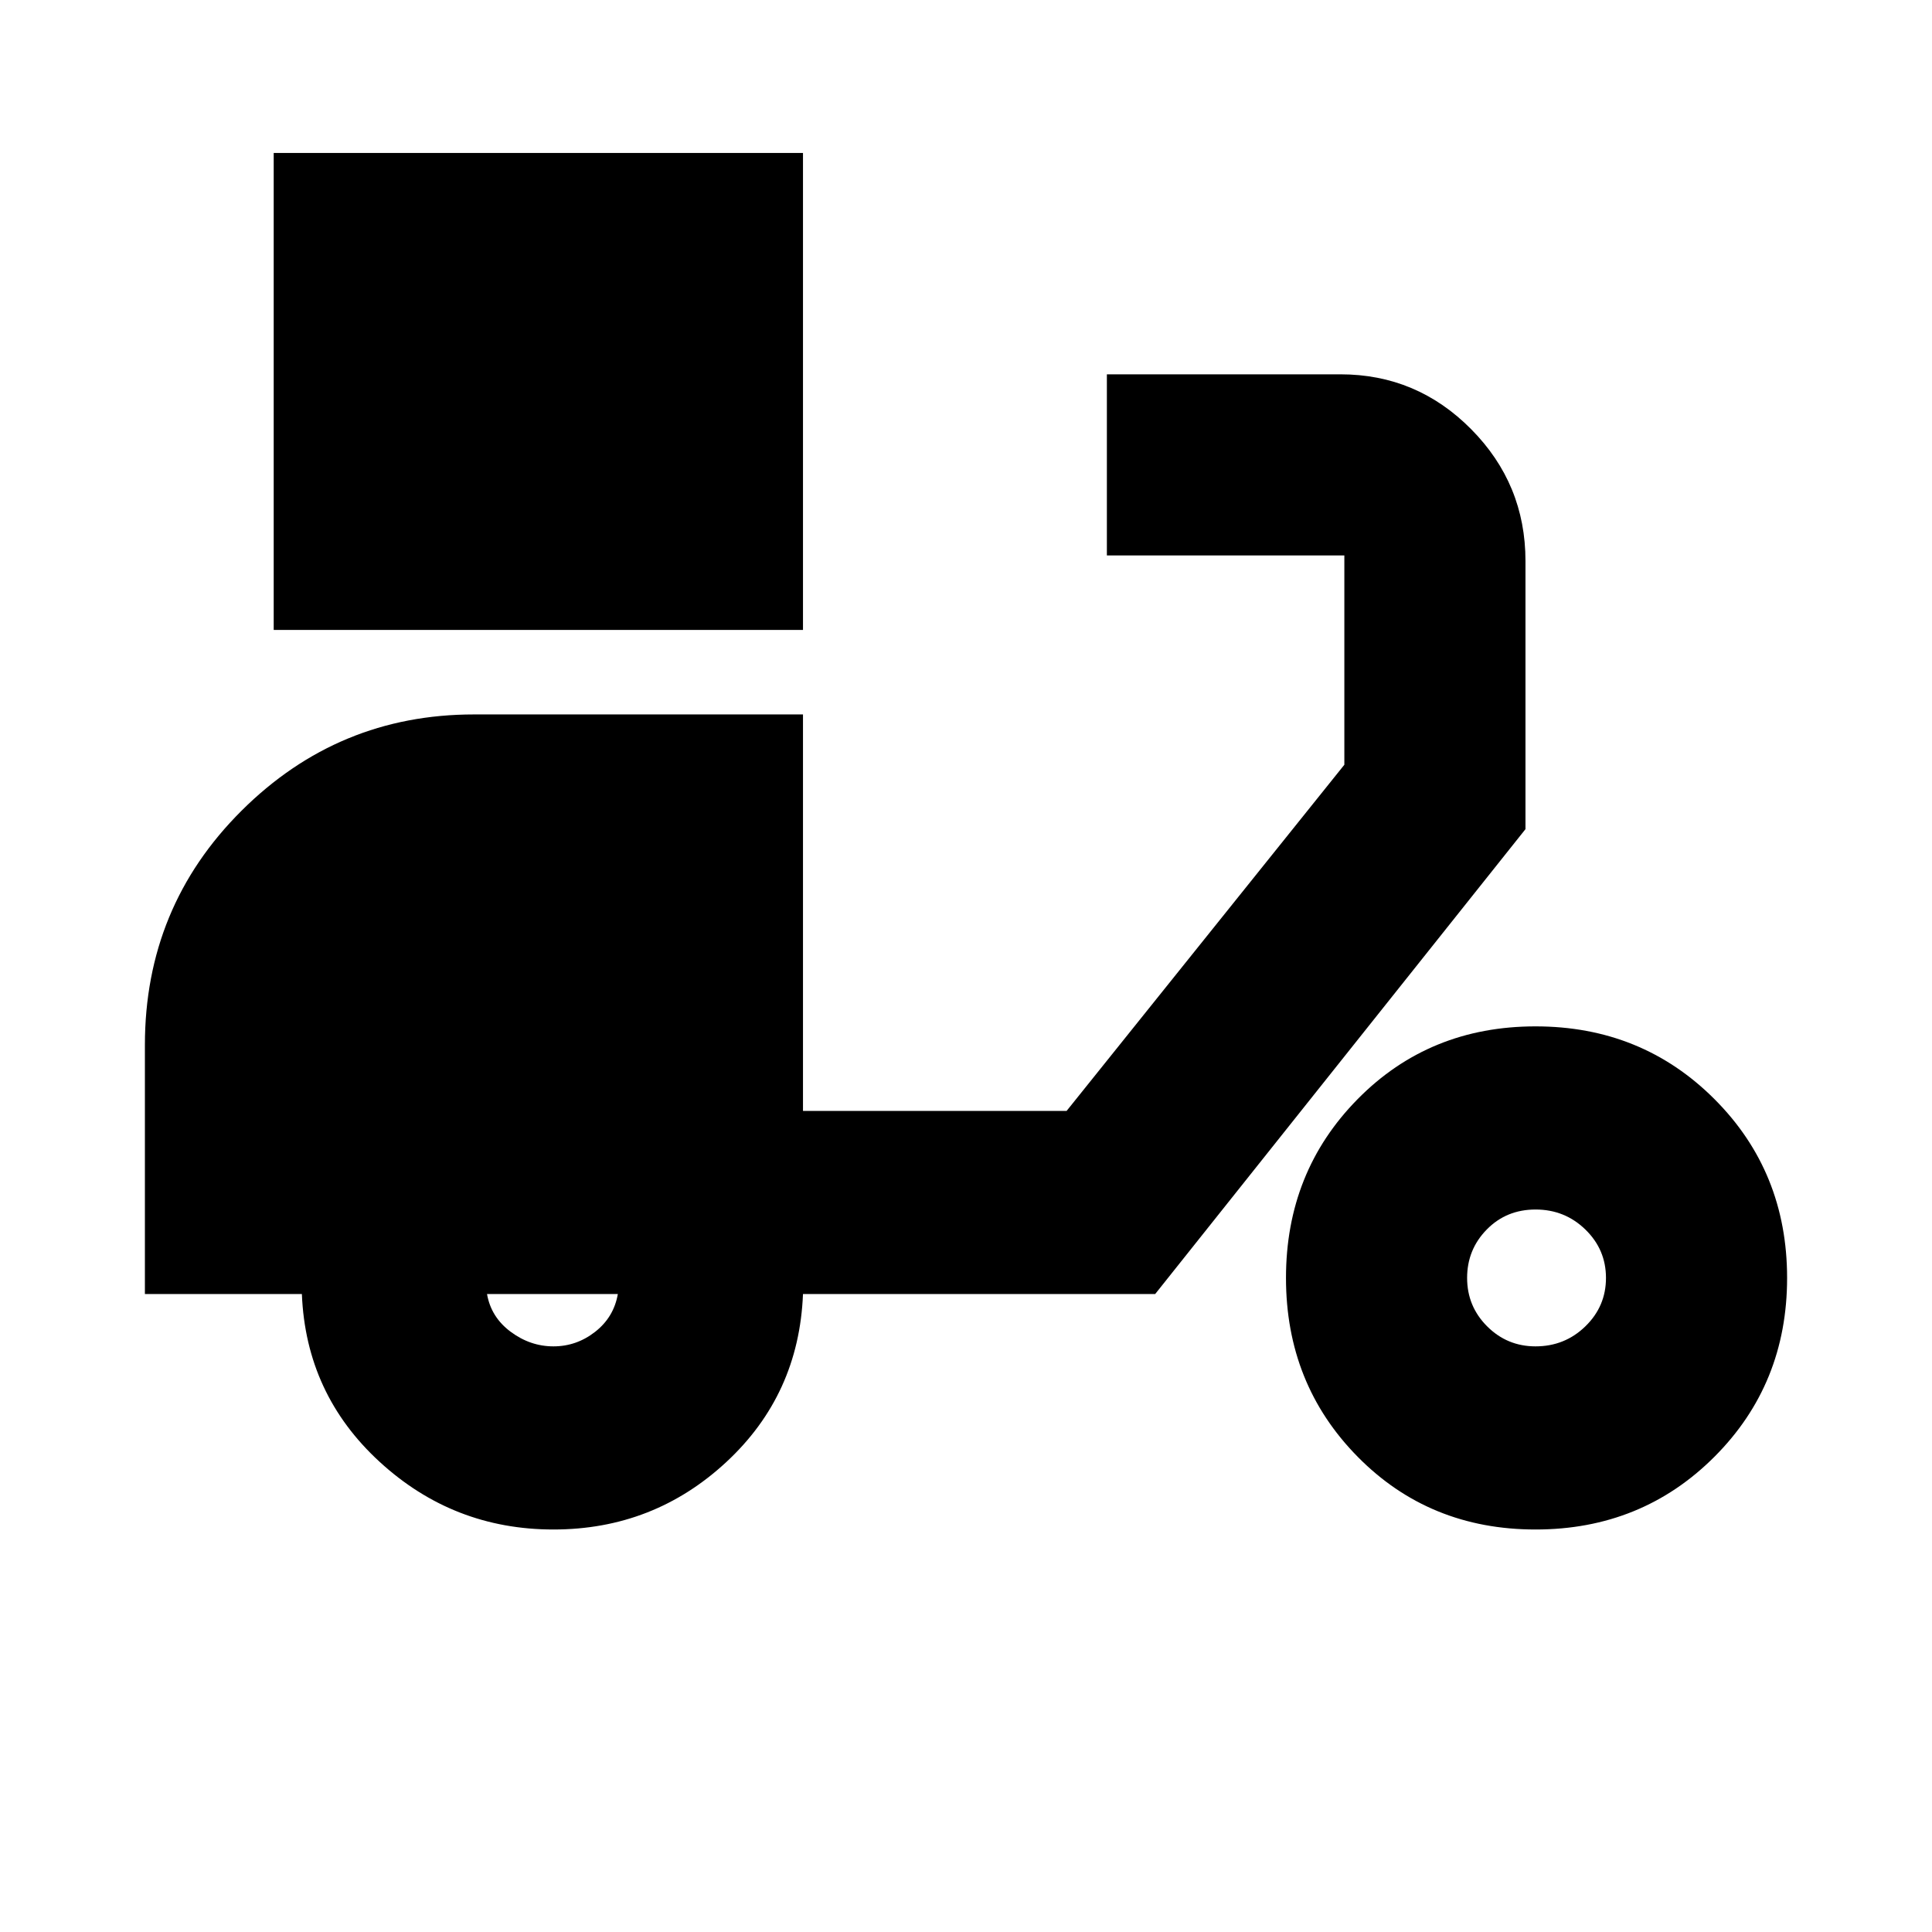 <svg xmlns="http://www.w3.org/2000/svg" height="24" viewBox="0 -960 960 960" width="24"><path d="M136-647v-237h263v237H136Zm139 447q-49.75 0-86.37-33.63Q152-267.25 150-317H72v-123.74q0-68.61 48.03-116.43Q168.06-605 235.5-605H399v197h131l138-172v-104H550v-90h116.08Q704-774 731-746.75q27 27.24 27 65.51V-548L574-317H399q-2 50-38.12 83.5Q324.75-200 275-200Zm0-91q11.5 0 20.75-7.25T307-317h-65q2 11.5 11.75 18.75T275-291Zm488 91q-52.75 0-88.37-36.13Q639-272.25 639-325q0-52.75 35.63-88.88Q710.25-450 763-450q52.75 0 88.88 36.12Q888-377.75 888-325q0 52.75-36.12 88.87Q815.75-200 763-200Zm0-91q14.53 0 24.76-9.95Q798-310.9 798-325q0-14.1-10.23-24.05-10.23-9.95-24.75-9.95t-24.27 9.95Q729-339.1 729-325q0 14.1 9.95 24.05Q748.9-291 763-291Z"/></svg>